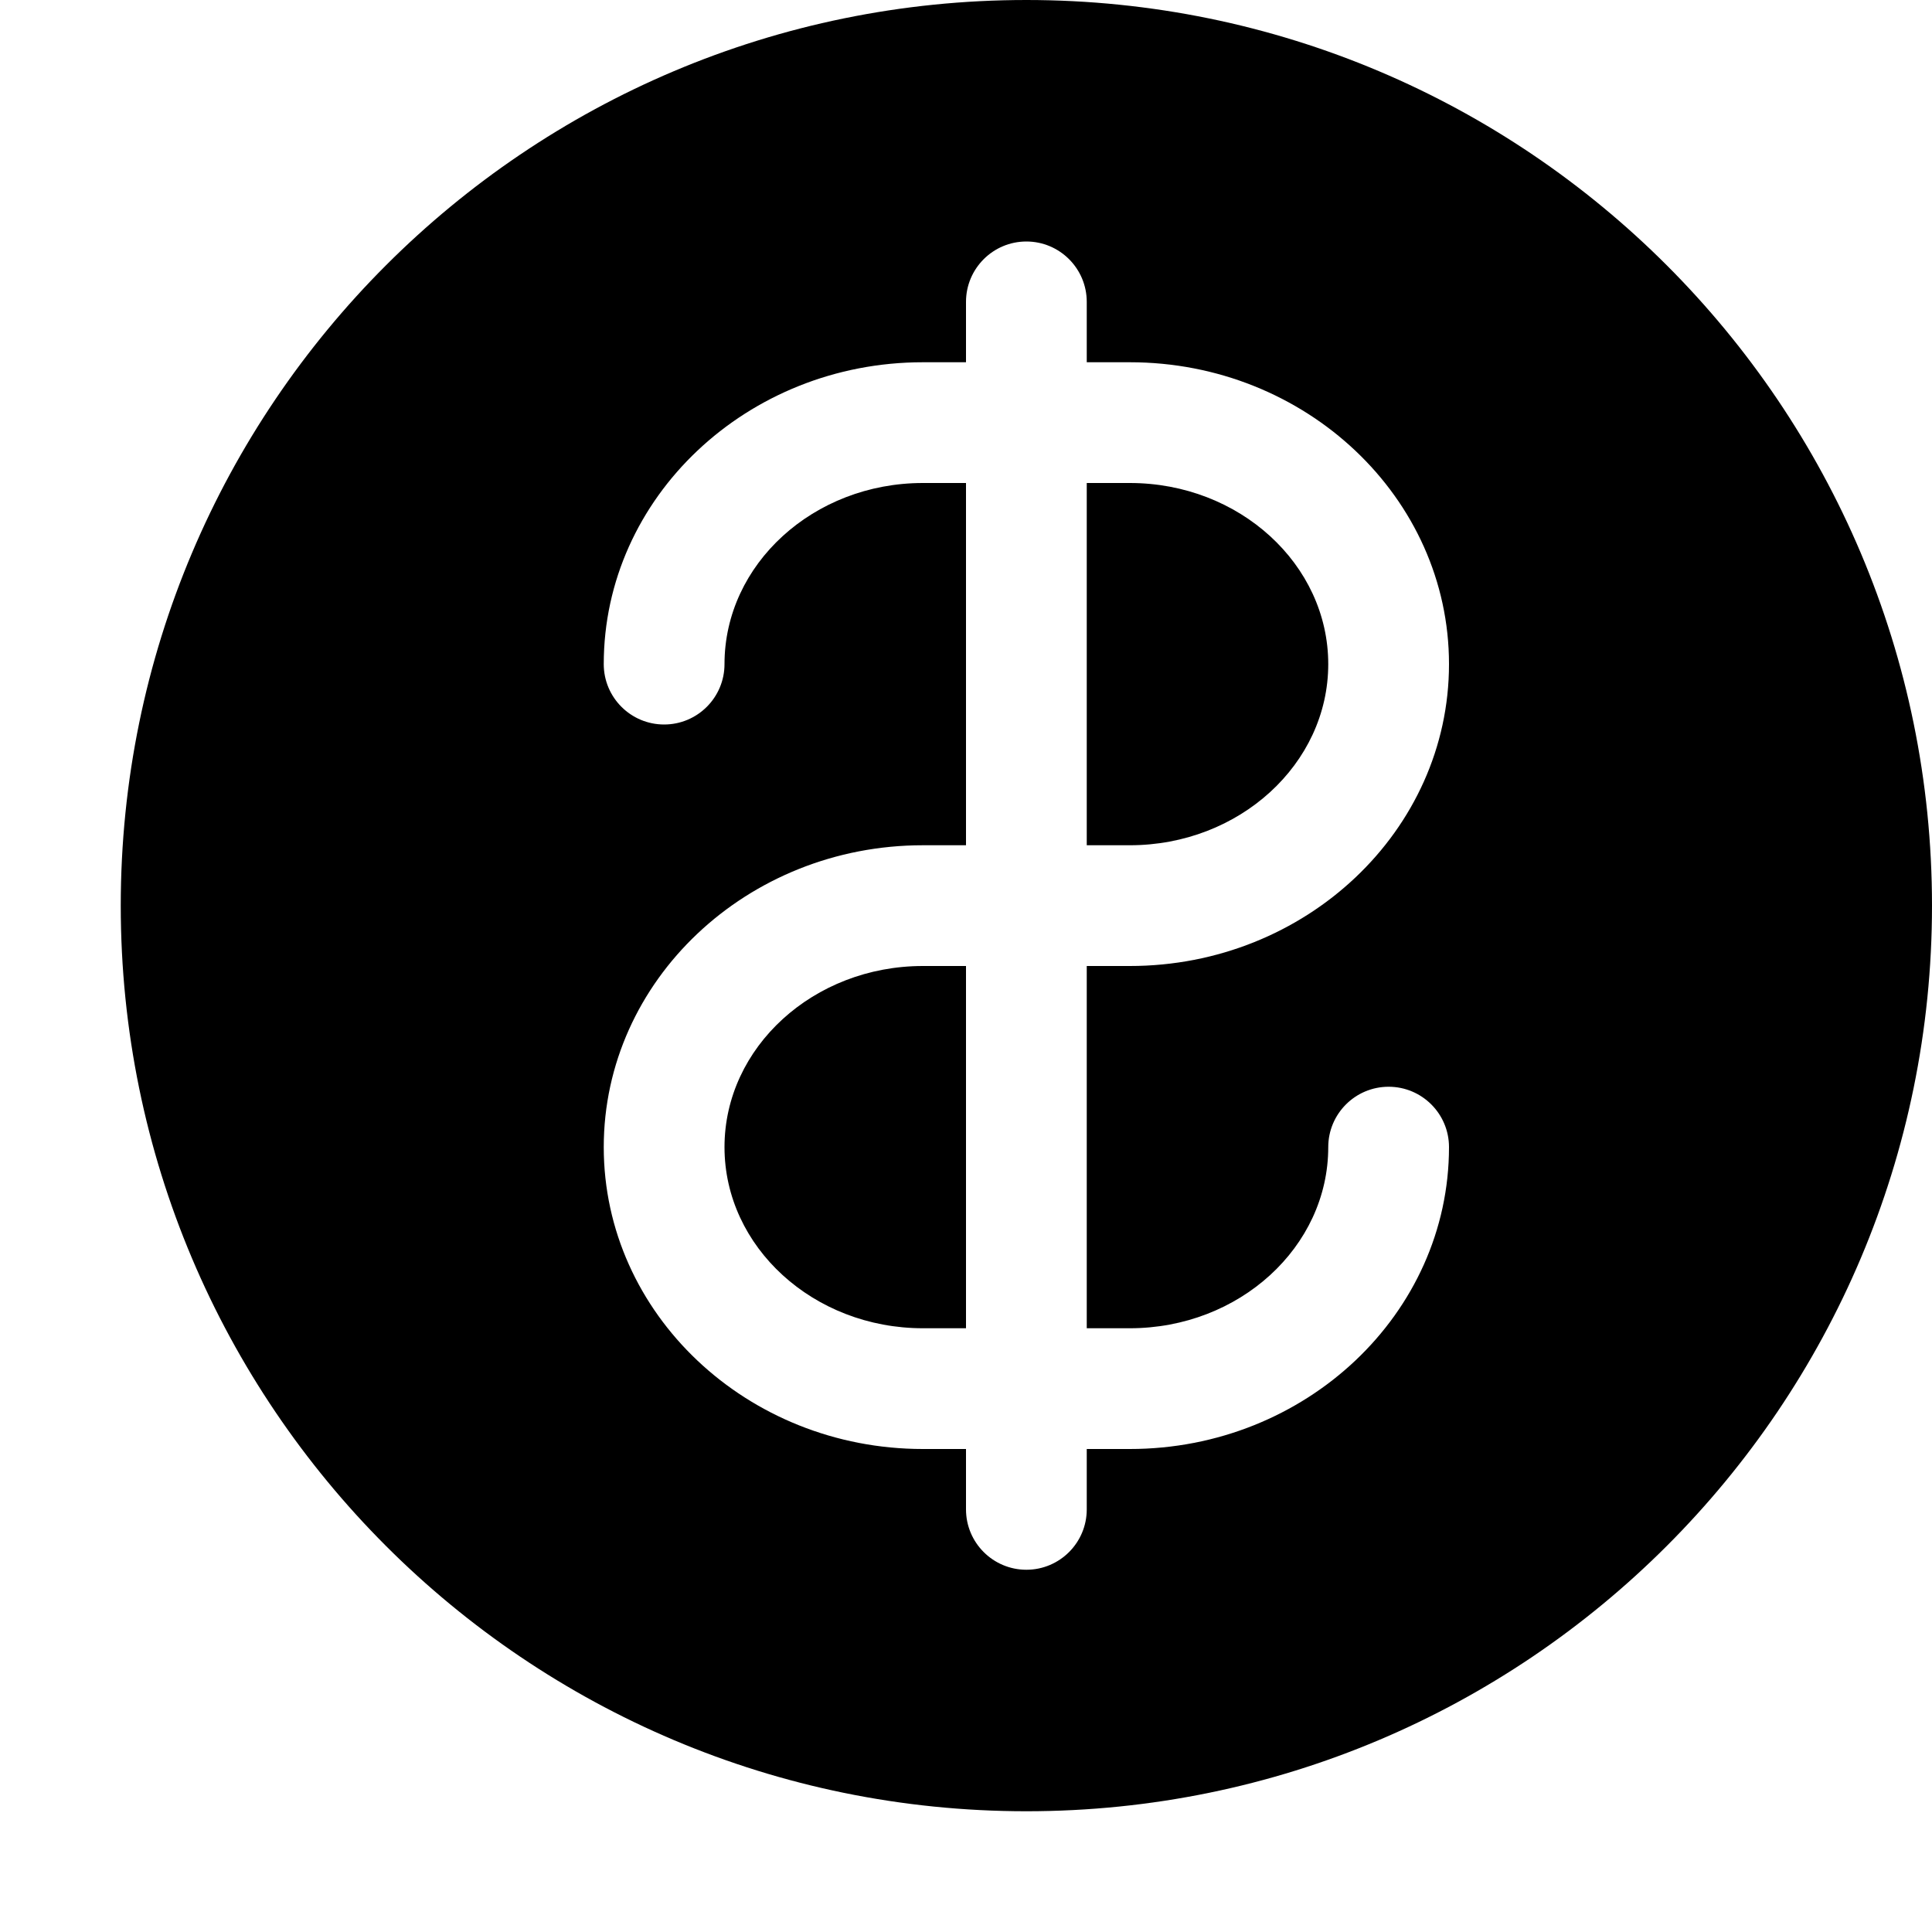 <!-- currency icon -->
<svg xmlns="http://www.w3.org/2000/svg" viewBox="0 -64 1024 1024">
  <path d="M544 896c-265.088 0-480-214.912-480-480s214.912-480 480-480 480 214.912 480 480-214.912 480-480 480zM598.848 448c93.248 0 169.152-71.744 169.152-160s-75.904-160-169.152-160h-22.848v-32c0-17.664-14.336-32-32-32s-32 14.336-32 32v32h-22.848c-93.248 0-169.152 71.744-169.152 160 0 17.664 14.336 32 32 32s32-14.336 32-32c0-52.928 47.168-96 105.152-96h22.848v192h-22.848c-93.248 0-169.152 71.744-169.152 160s75.904 160 169.152 160h22.848v32c0 17.664 14.336 32 32 32s32-14.336 32-32v-32h22.848c93.248 0 169.152-71.744 169.152-160 0-17.664-14.336-32-32-32s-32 14.336-32 32c0 52.928-47.168 96-105.152 96h-22.848v-192h22.848zM384 544c0-52.928 47.168-96 105.152-96h22.848v192h-22.848c-57.984 0-105.152-43.072-105.152-96zM598.848 192c57.984 0 105.152 43.072 105.152 96s-47.168 96-105.152 96h-22.848v-192h22.848z"/>
</svg>
